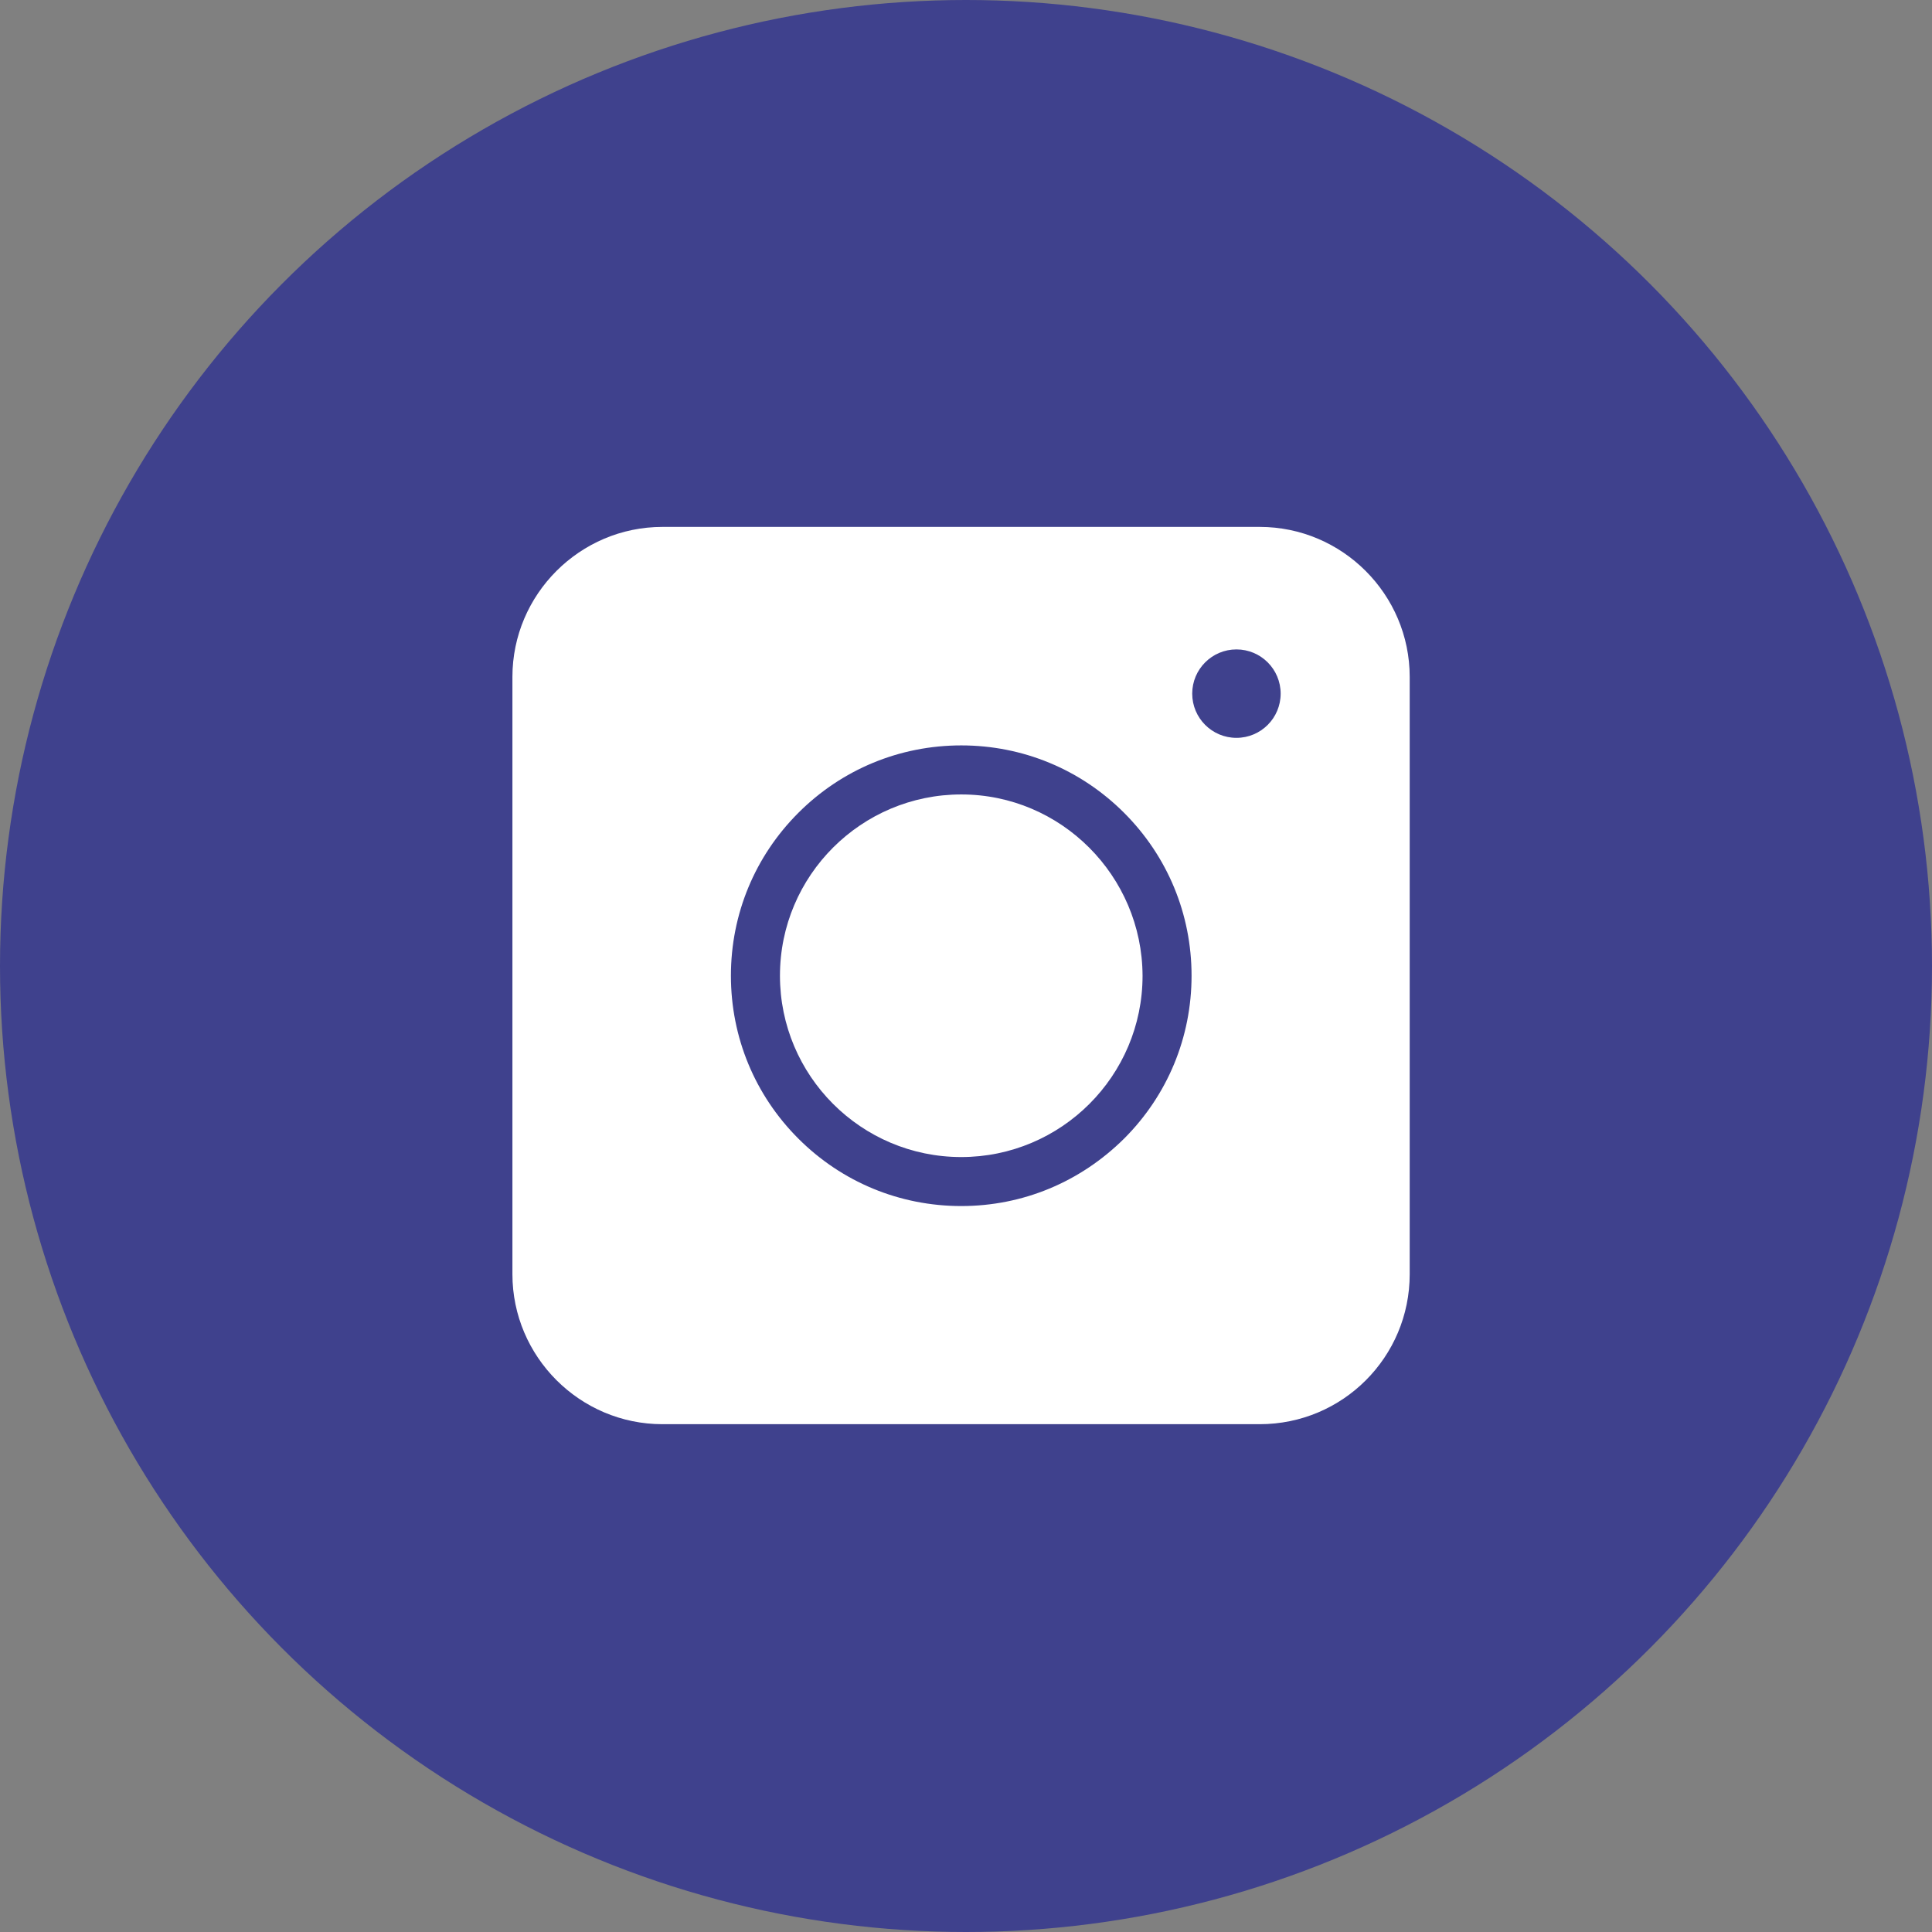 <svg width="44" height="44" viewBox="0 0 44 44" fill="none" xmlns="http://www.w3.org/2000/svg">
<rect x="0" y="0" width="44" height="44" fill="#808080" stroke="none"/>
<ellipse cx="22" cy="22" rx="22" ry="22" fill="#3F418D"/>
<path d="M28.689 32.435H15.086C13.206 32.435 11.67 30.899 11.67 29.019V15.416C11.67 13.536 13.206 12 15.086 12H28.689C30.569 12 32.105 13.536 32.105 15.416V29.019C32.105 30.908 30.578 32.435 28.689 32.435Z" fill="white"/>
<path d="M21.892 27.467C20.49 27.467 19.172 26.921 18.182 25.931C17.192 24.941 16.646 23.623 16.646 22.221C16.646 20.82 17.192 19.502 18.182 18.512C19.172 17.522 20.49 16.976 21.892 16.976C23.293 16.976 24.611 17.522 25.601 18.512C26.591 19.502 27.137 20.82 27.137 22.221C27.137 23.623 26.591 24.941 25.601 25.931C24.602 26.921 23.293 27.467 21.892 27.467ZM21.892 18.093C19.617 18.093 17.763 19.939 17.763 22.221C17.763 24.496 19.609 26.351 21.892 26.351C24.166 26.351 26.021 24.504 26.021 22.221C26.012 19.947 24.166 18.093 21.892 18.093Z" fill="#3F418D"/>
<path d="M28.159 16.804C28.716 16.804 29.166 16.353 29.166 15.797C29.166 15.241 28.716 14.79 28.159 14.79C27.603 14.79 27.152 15.241 27.152 15.797C27.152 16.353 27.603 16.804 28.159 16.804Z" fill="#3F418D"/>
</svg>
